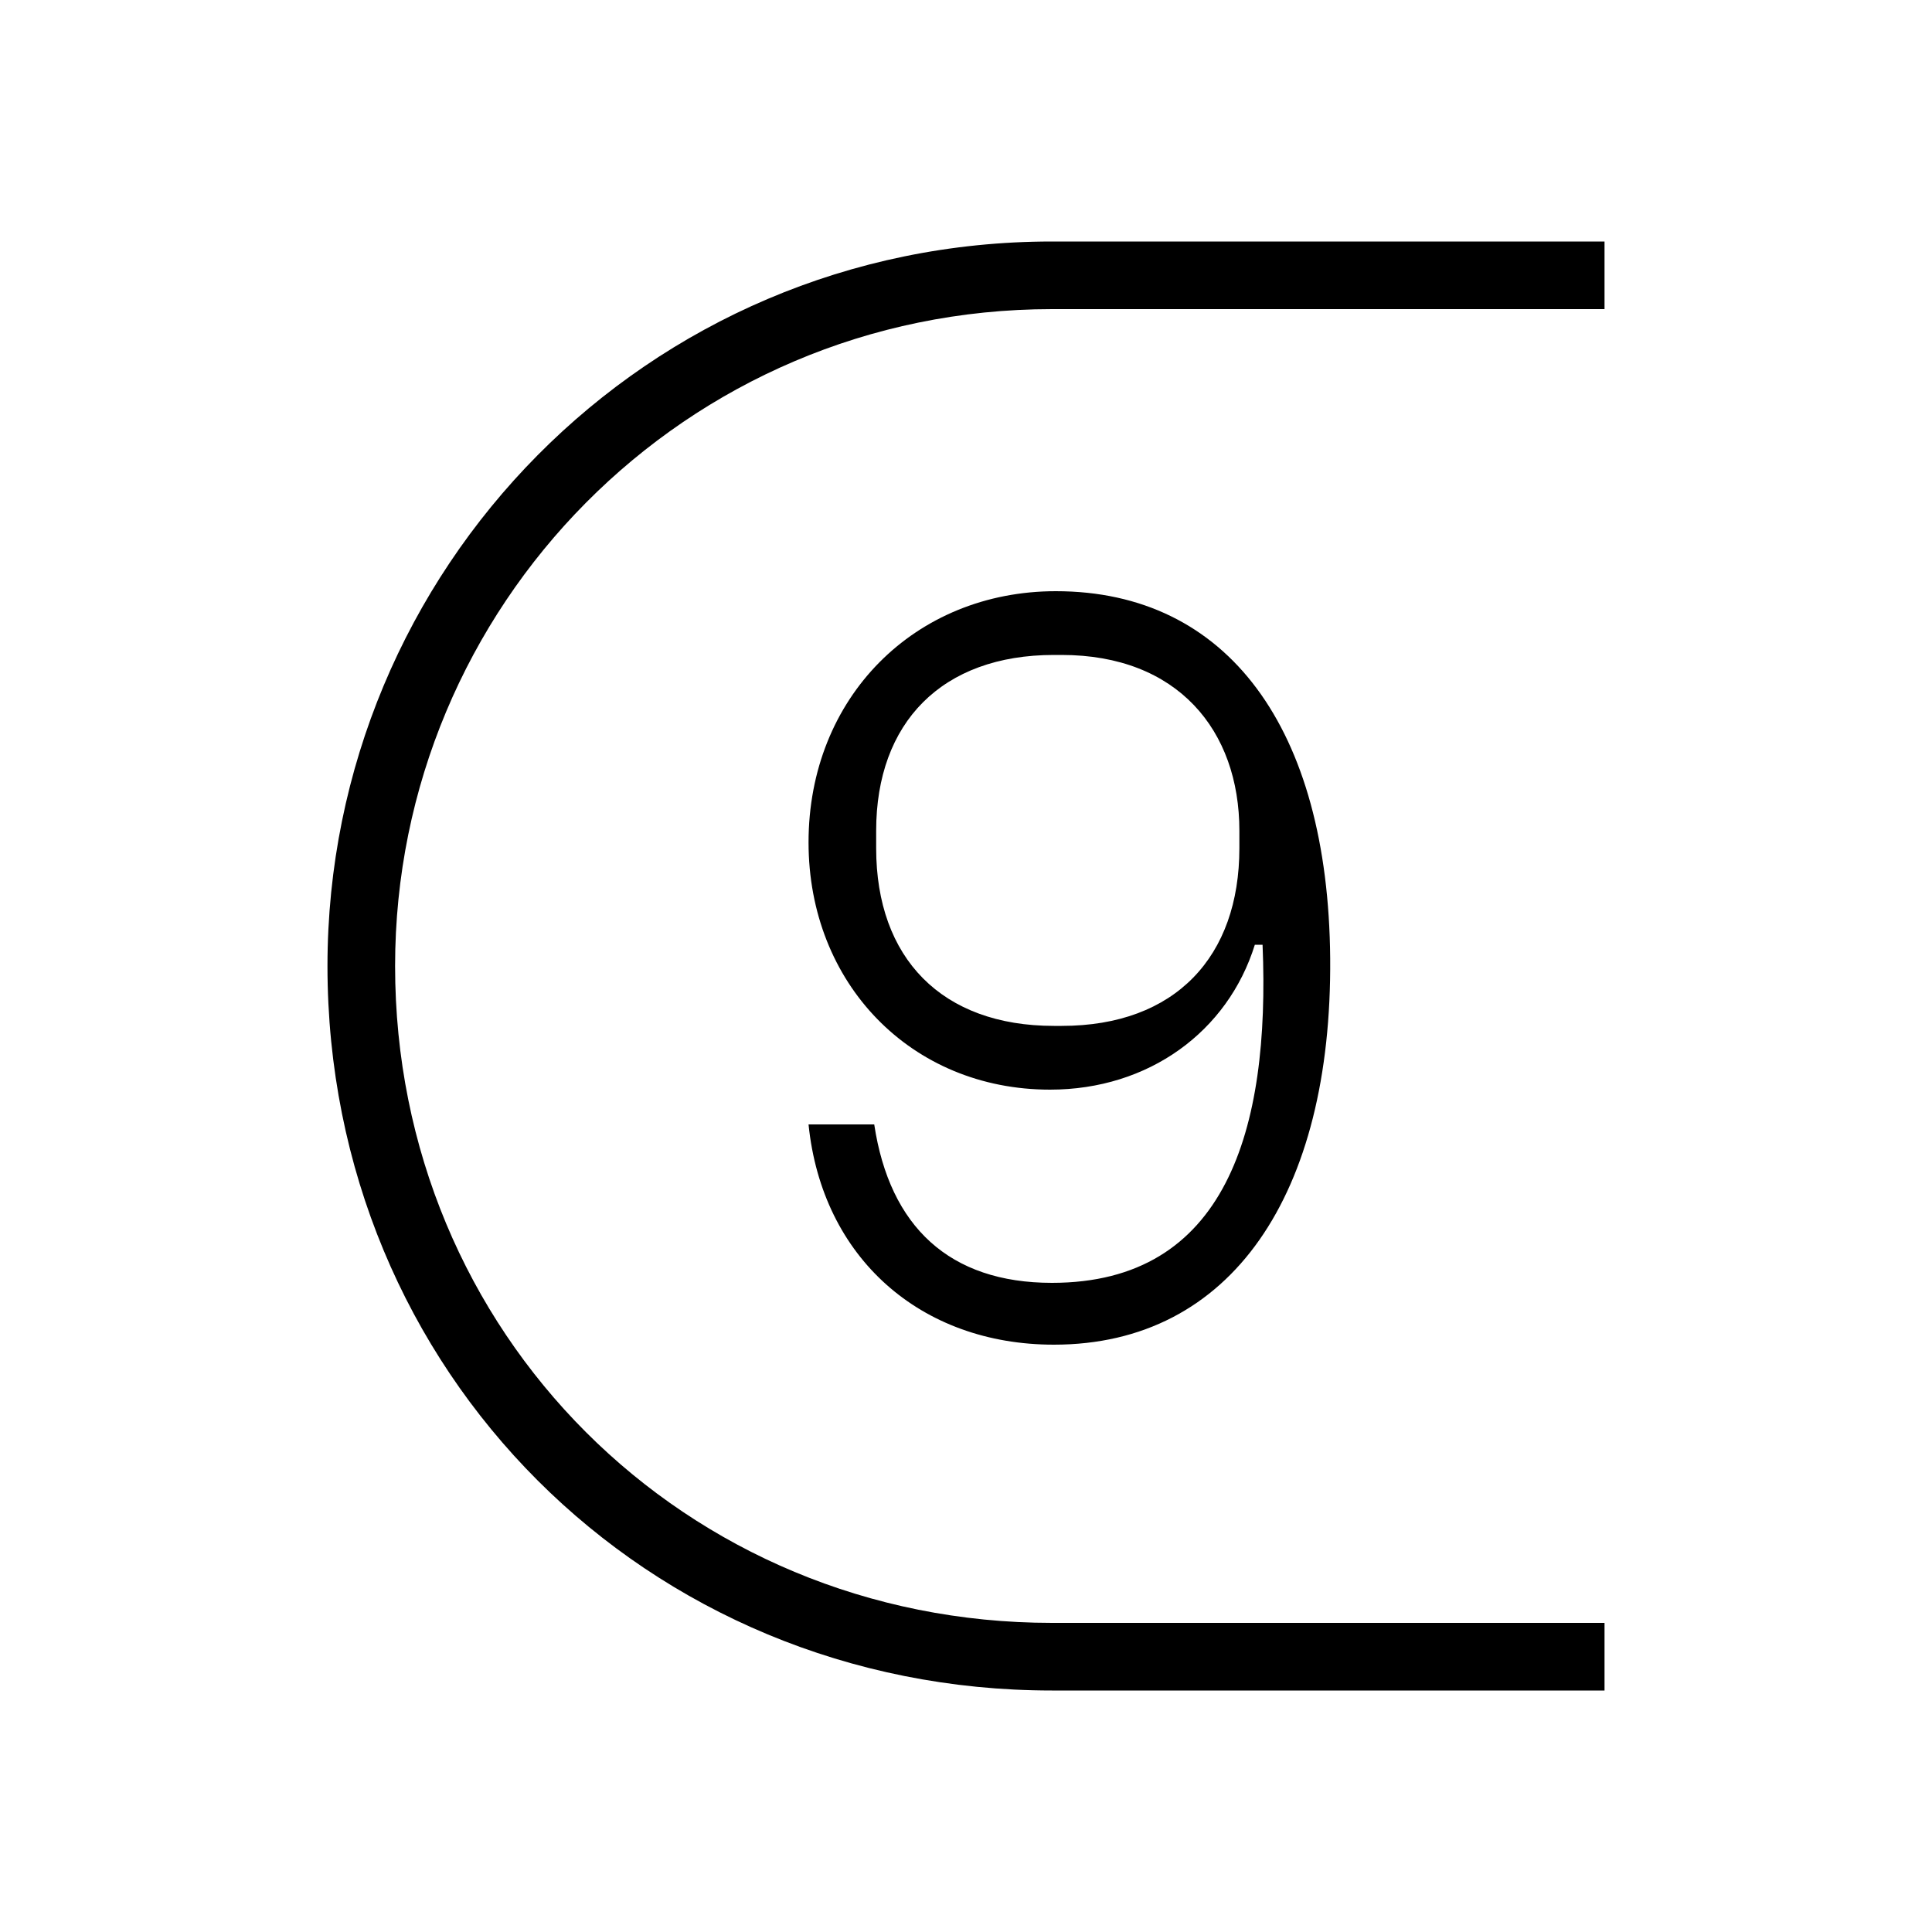 <svg width="24" height="24" viewBox="0 0 24 24" fill="none" xmlns="http://www.w3.org/2000/svg">
<path d="M13.092 16.704C15.3 16.704 16.548 14.832 16.524 11.904C16.5 9.048 15.252 7.344 13.116 7.344C11.364 7.344 10.044 8.664 10.044 10.464C10.044 12.216 11.316 13.536 13.044 13.536C14.268 13.536 15.252 12.816 15.588 11.736H15.684C15.78 14.04 15.228 15.936 13.068 15.936C11.796 15.936 11.052 15.24 10.86 13.968H10.044C10.212 15.624 11.436 16.704 13.092 16.704ZM4.068 12C4.068 17.04 8.028 21 13.068 21H19.932V20.16H13.068C8.508 20.16 4.908 16.56 4.908 12C4.908 7.536 8.508 3.84 13.068 3.84H19.932V3H13.068C8.028 3 4.068 7.08 4.068 12ZM10.884 10.536V10.32C10.884 8.976 11.7 8.136 13.092 8.136H13.188C14.628 8.136 15.396 9.072 15.396 10.32V10.536C15.396 11.88 14.604 12.744 13.188 12.744H13.092C11.7 12.744 10.884 11.904 10.884 10.536Z" fill="black"/>
</svg>
